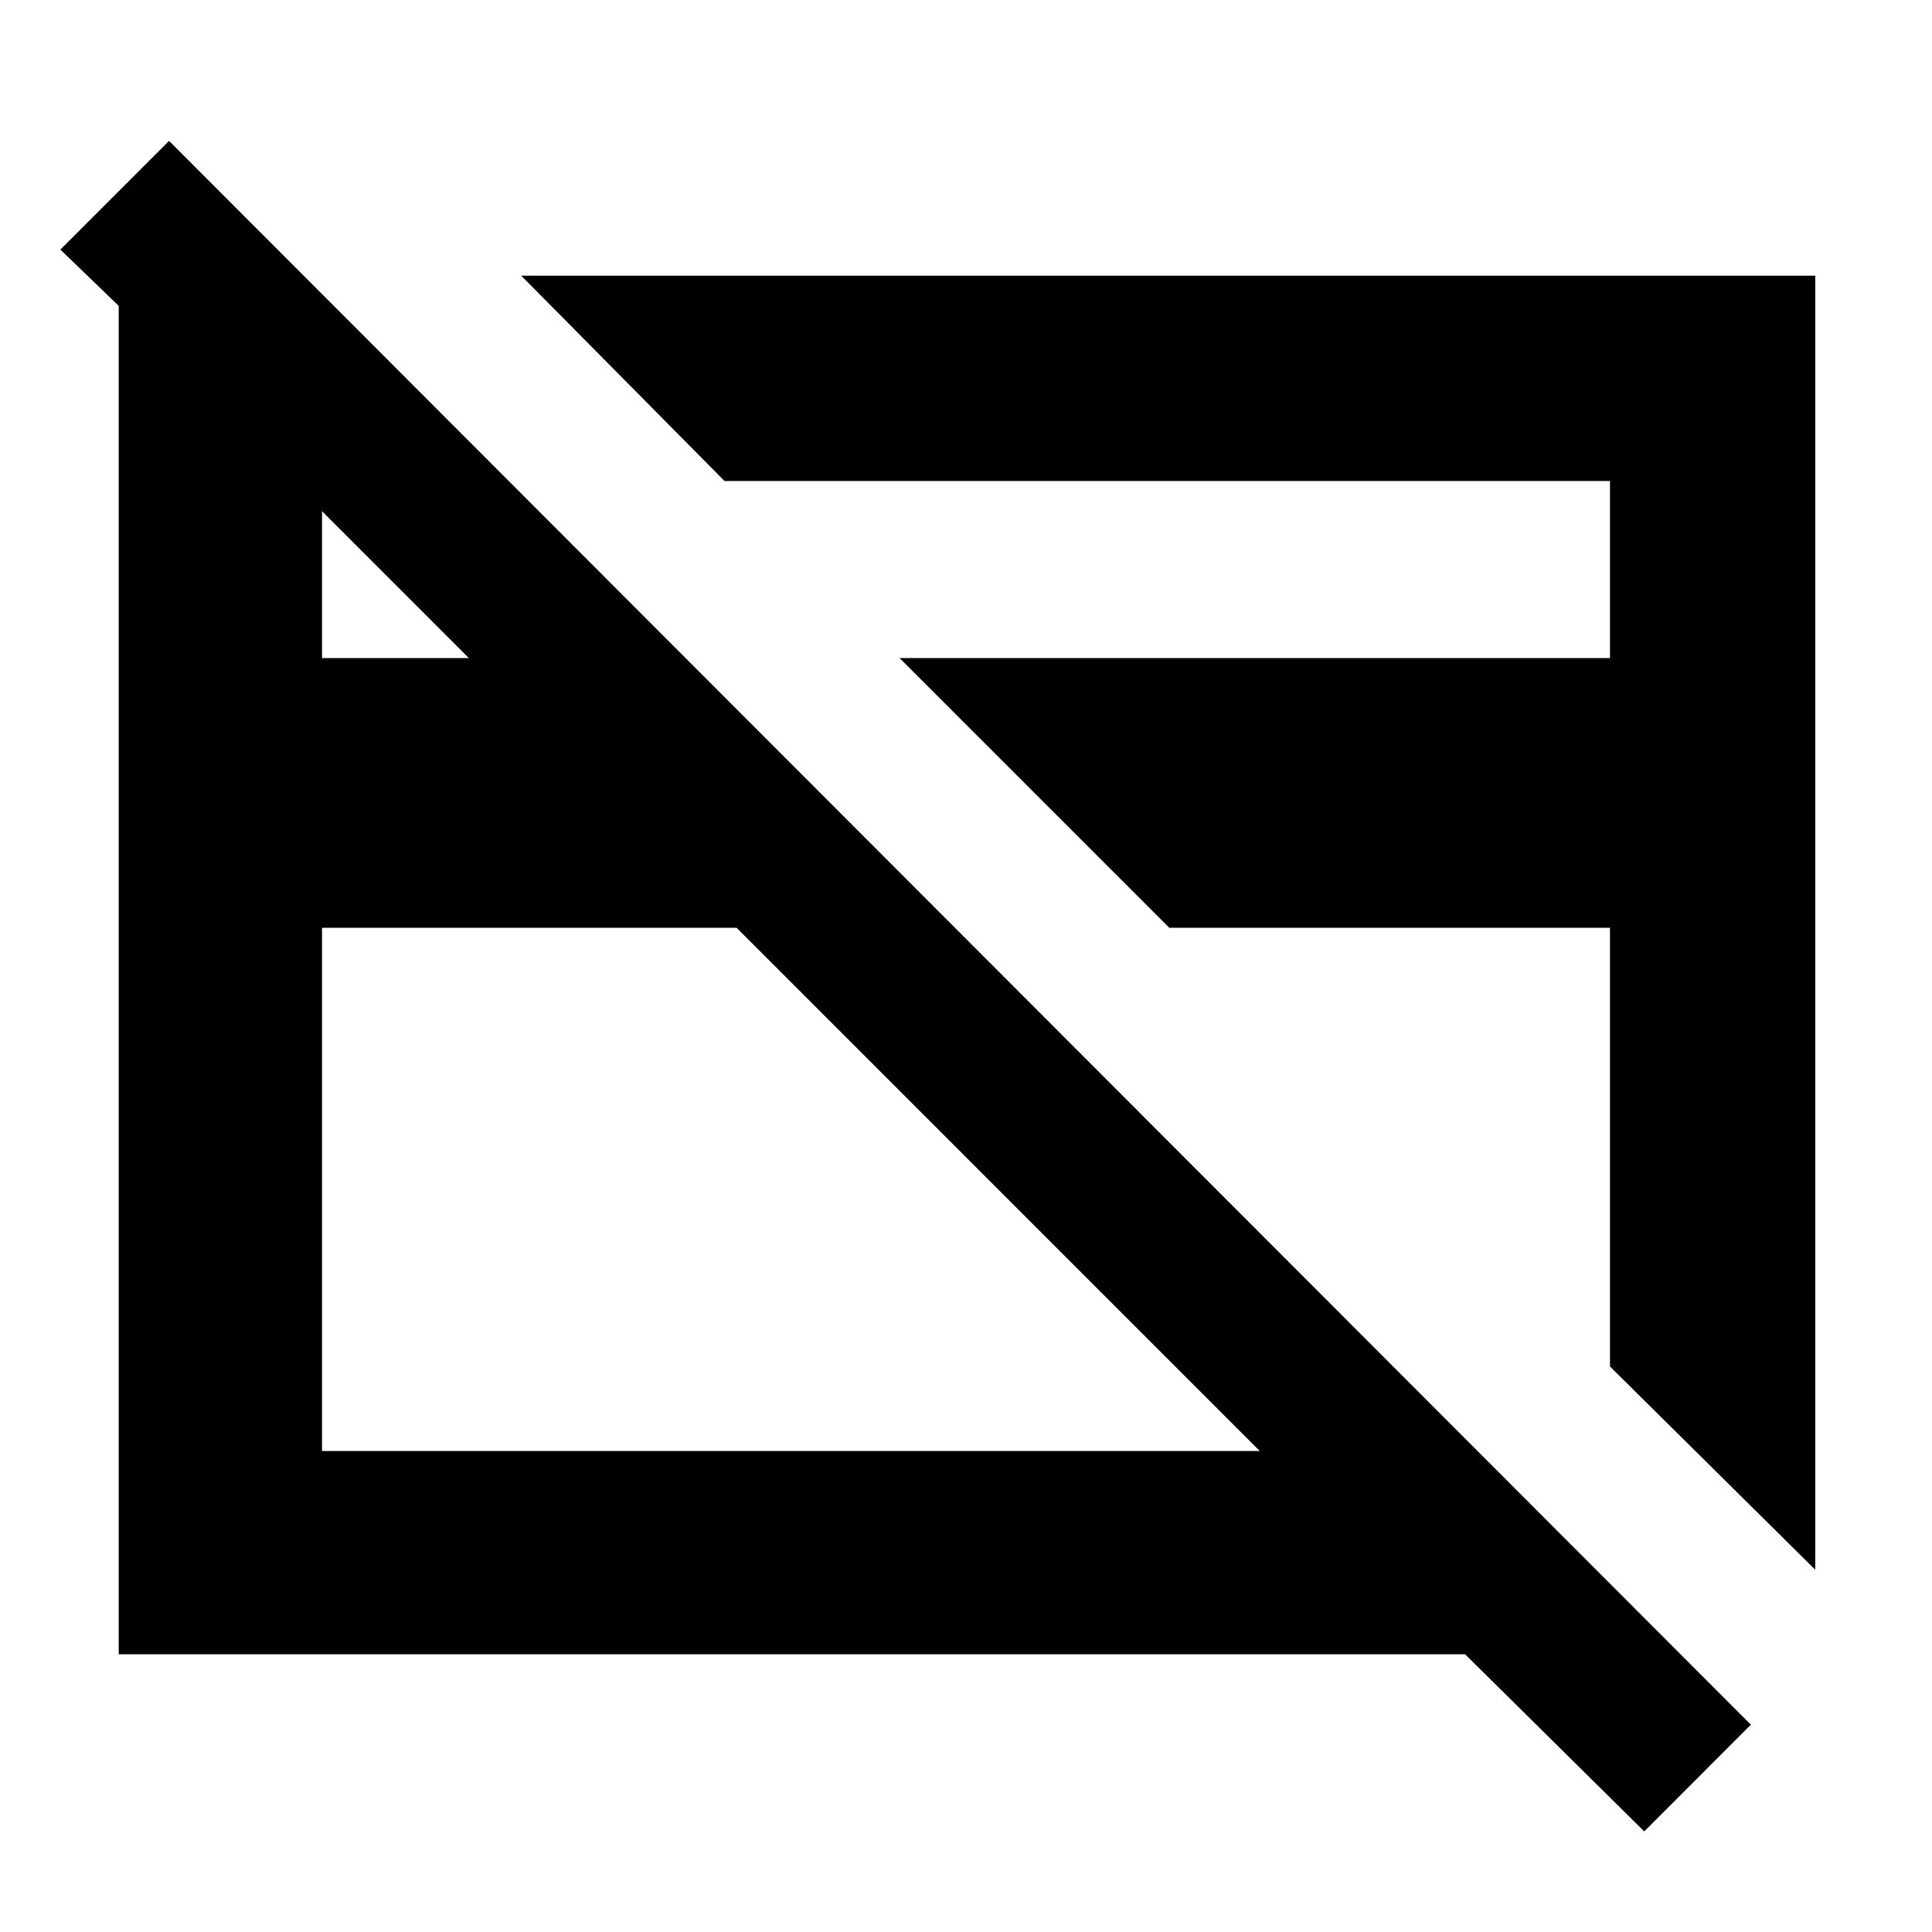 <svg xmlns="http://www.w3.org/2000/svg" height="40" width="40"><path d="M34.042 37.917 30.333 34.25H2.458V8.292V6.333L1.25 5.167L3.5 2.917L36.25 35.708ZM6.667 19.208V30.042H26.083L15.25 19.208ZM6.667 13.625H9.708L6.875 10.792L6.667 10.583ZM37.583 5.708V32.5L33.333 28.292V19.208H24.208L18.625 13.625H33.333V9.958H15L10.792 5.708ZM16.542 20.375ZM24.208 19.125Z"/></svg>